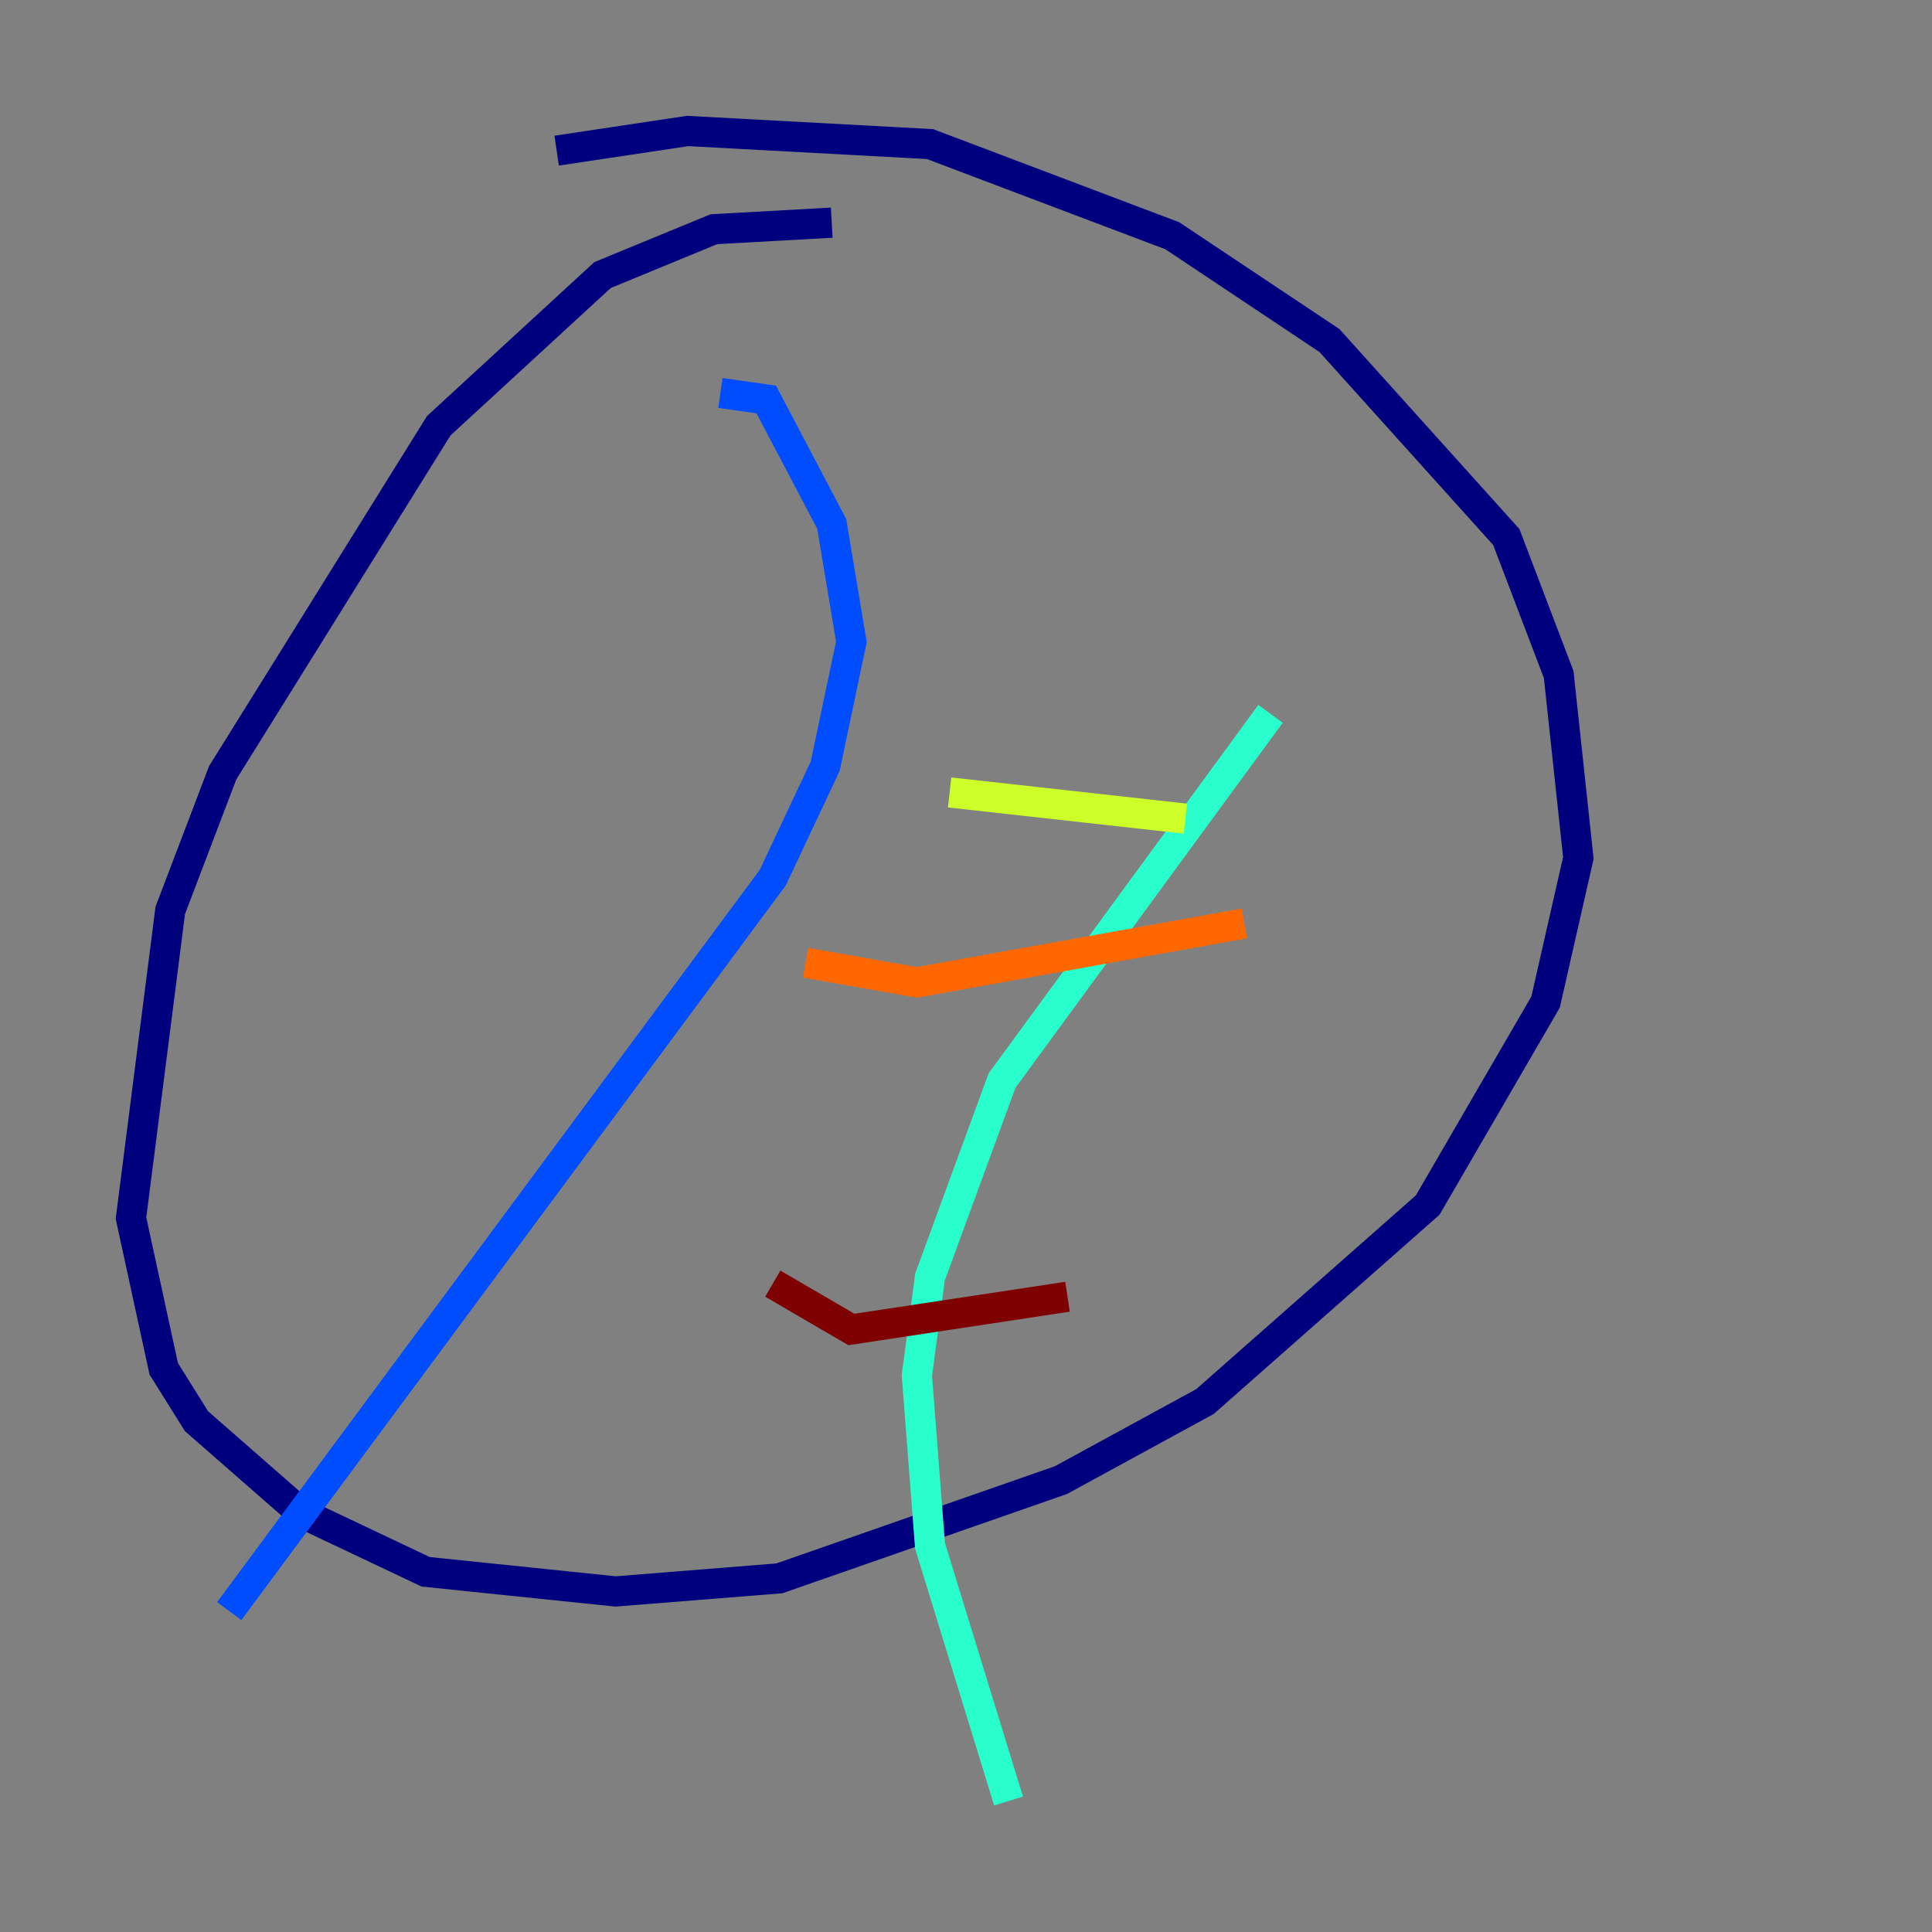 <?xml version="1.0" encoding="utf-8" ?>
<svg baseProfile="tiny" height="128" version="1.2" viewBox="0,0,128,128" width="128" xmlns="http://www.w3.org/2000/svg" xmlns:ev="http://www.w3.org/2001/xml-events" xmlns:xlink="http://www.w3.org/1999/xlink"><rect x="0" y="0" width="128" height="128" fill="#808080" stroke="none"/><defs /><polyline fill="none" points="55.105,14.752 47.295,15.186 39.919,18.224 29.071,28.203 14.752,51.2 11.281,60.312 8.678,80.705 10.848,90.685 13.017,94.156 19.959,100.231 28.203,104.136 40.786,105.437 51.634,104.57 70.291,98.061 79.837,92.854 94.59,79.837 102.4,66.386 104.57,56.841 103.268,44.691 99.797,35.58 88.081,22.563 77.668,15.62 61.614,9.546 45.559,8.678 36.881,9.98" stroke="#00007f" stroke-width="2" /><polyline fill="none" points="47.729,26.034 50.766,26.468 55.105,34.712 56.407,42.522 54.671,50.766 51.2,58.142 15.186,106.739" stroke="#004cff" stroke-width="2" /><polyline fill="none" points="84.176,47.295 66.386,71.593 61.614,84.61 60.746,91.119 61.614,102.4 66.82,119.322" stroke="#29ffcd" stroke-width="2" /><polyline fill="none" points="62.915,52.502 78.536,54.237" stroke="#cdff29" stroke-width="2" /><polyline fill="none" points="53.37,63.783 60.746,65.085 82.441,61.18" stroke="#ff6700" stroke-width="2" /><polyline fill="none" points="51.2,85.044 56.407,88.081 70.725,85.912" stroke="#7f0000" stroke-width="2" /></svg>